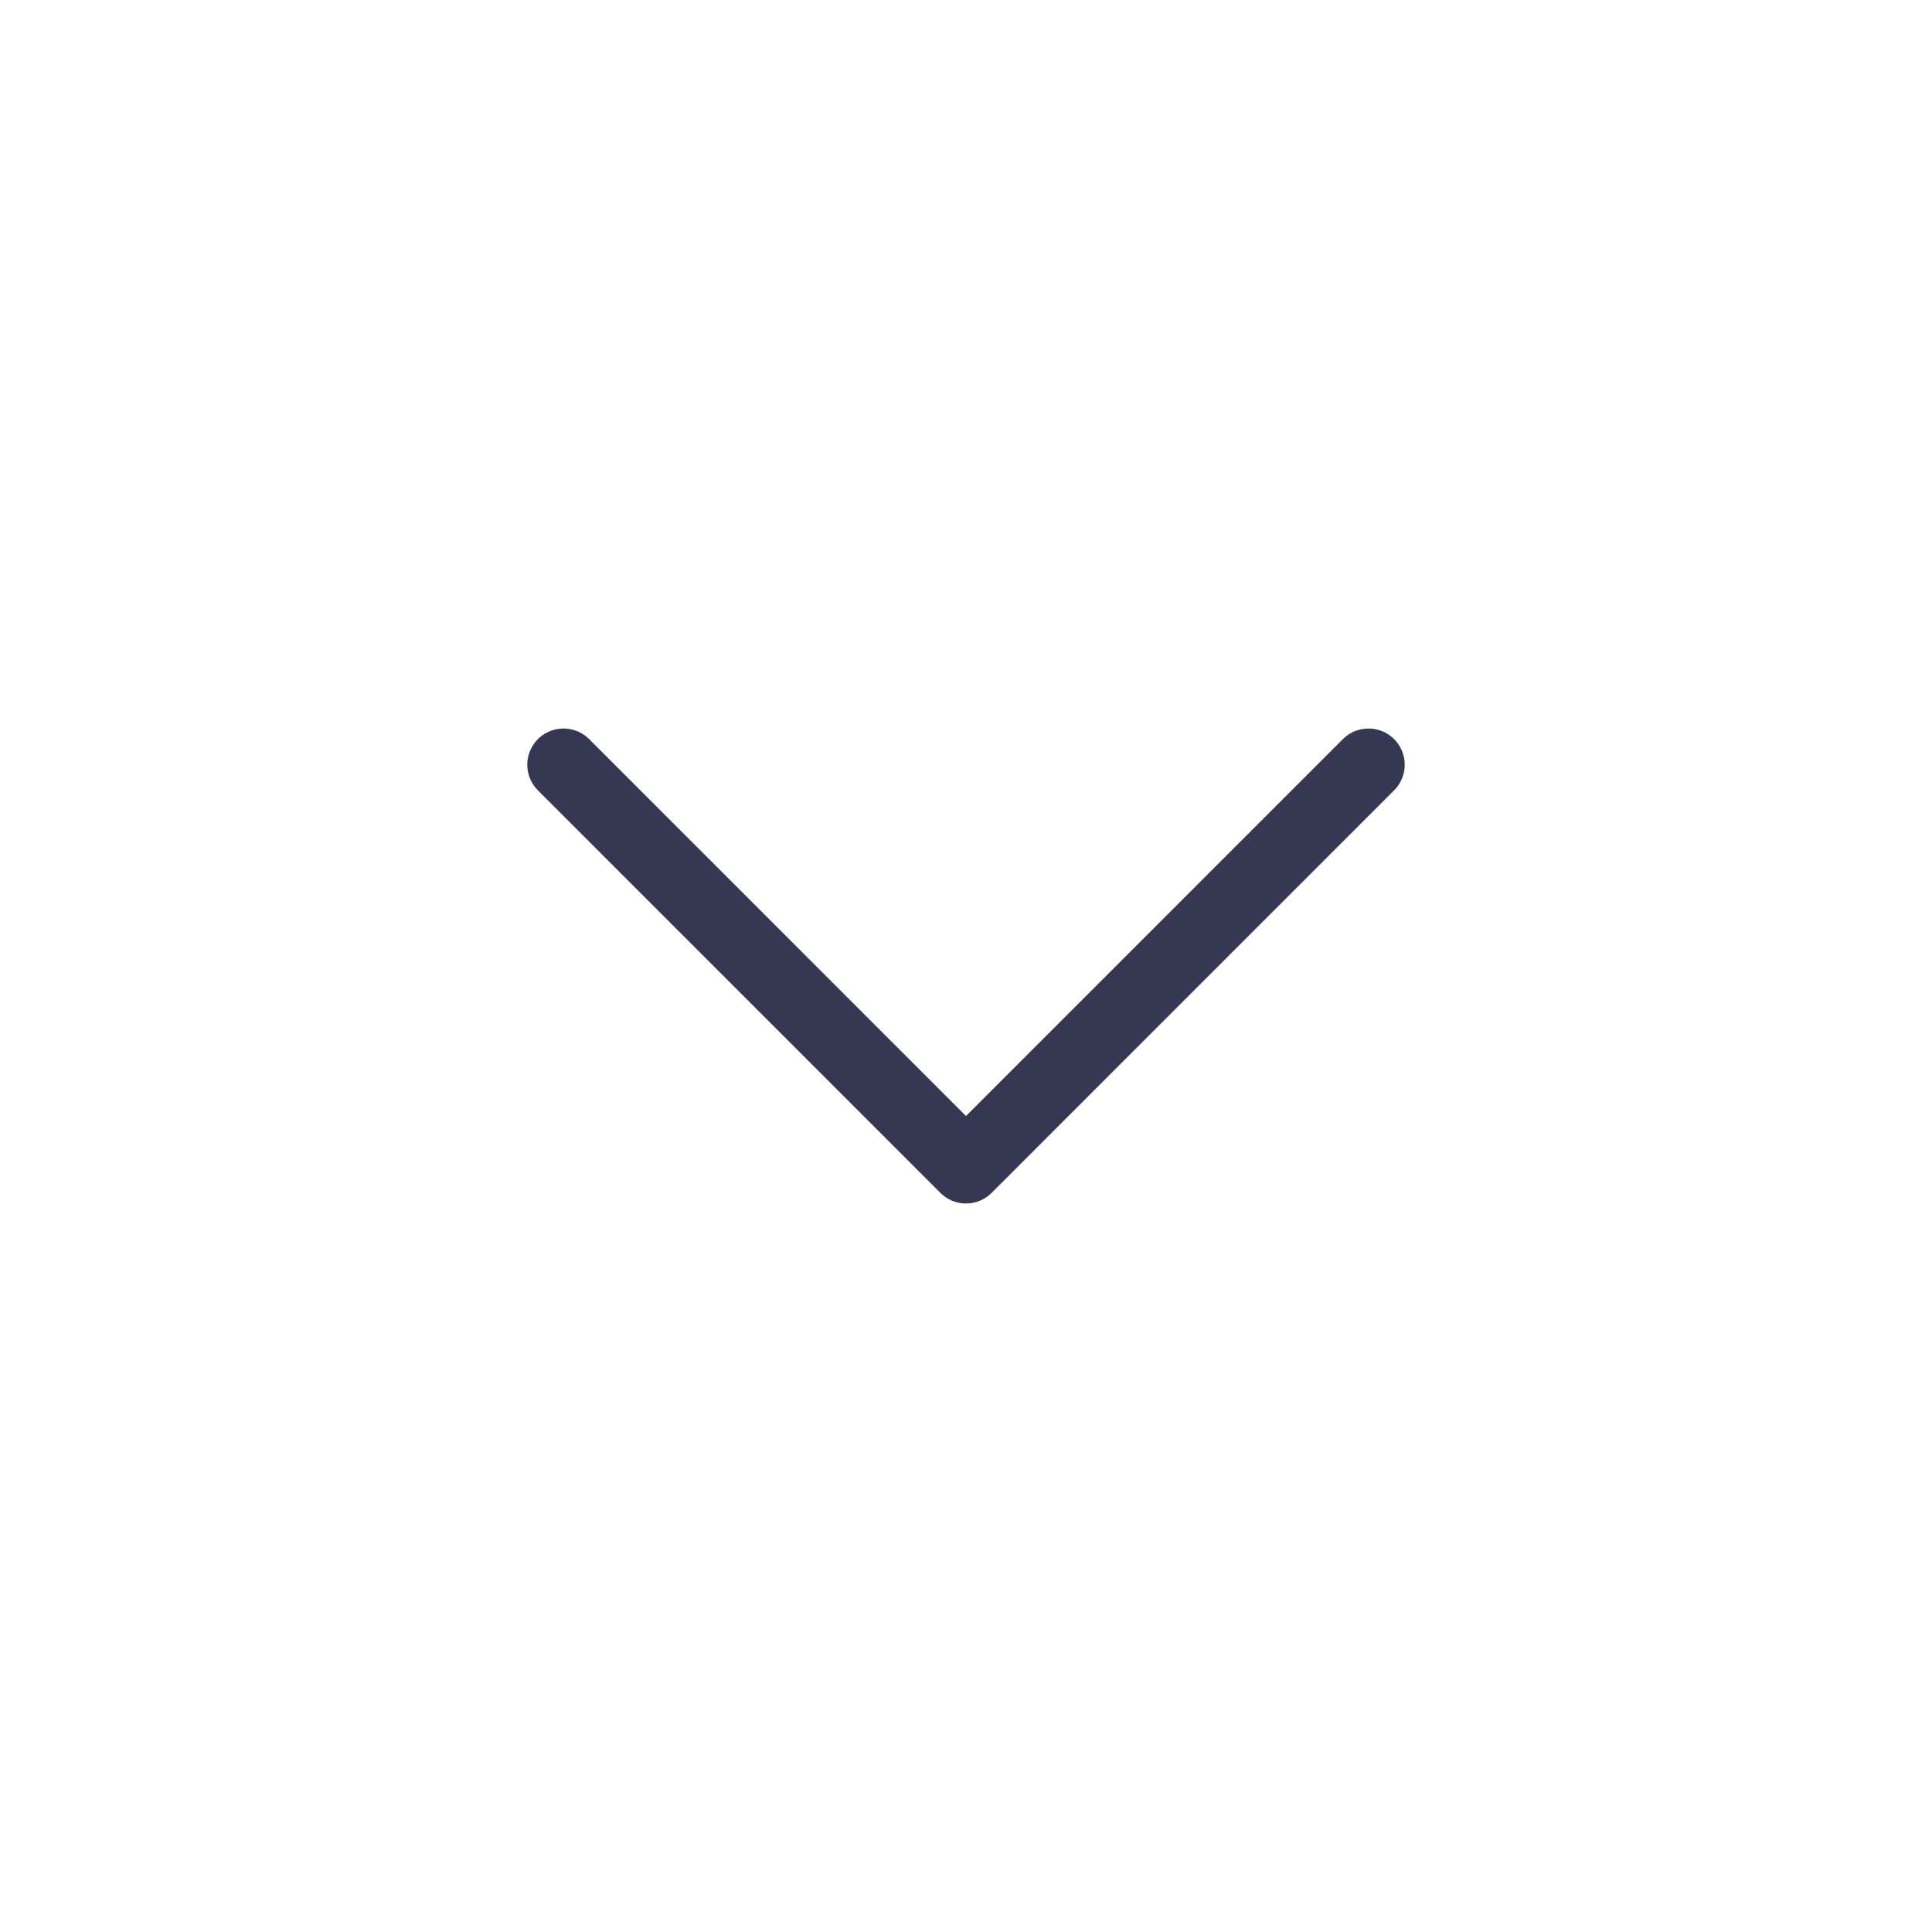 <svg width="40" height="40" viewBox="0 0 40 40" fill="none" xmlns="http://www.w3.org/2000/svg">
<path d="M28.333 15.833L20 24.167L11.667 15.833" stroke="#363853" stroke-width="1.5" stroke-linecap="round" stroke-linejoin="round"/>
</svg>
